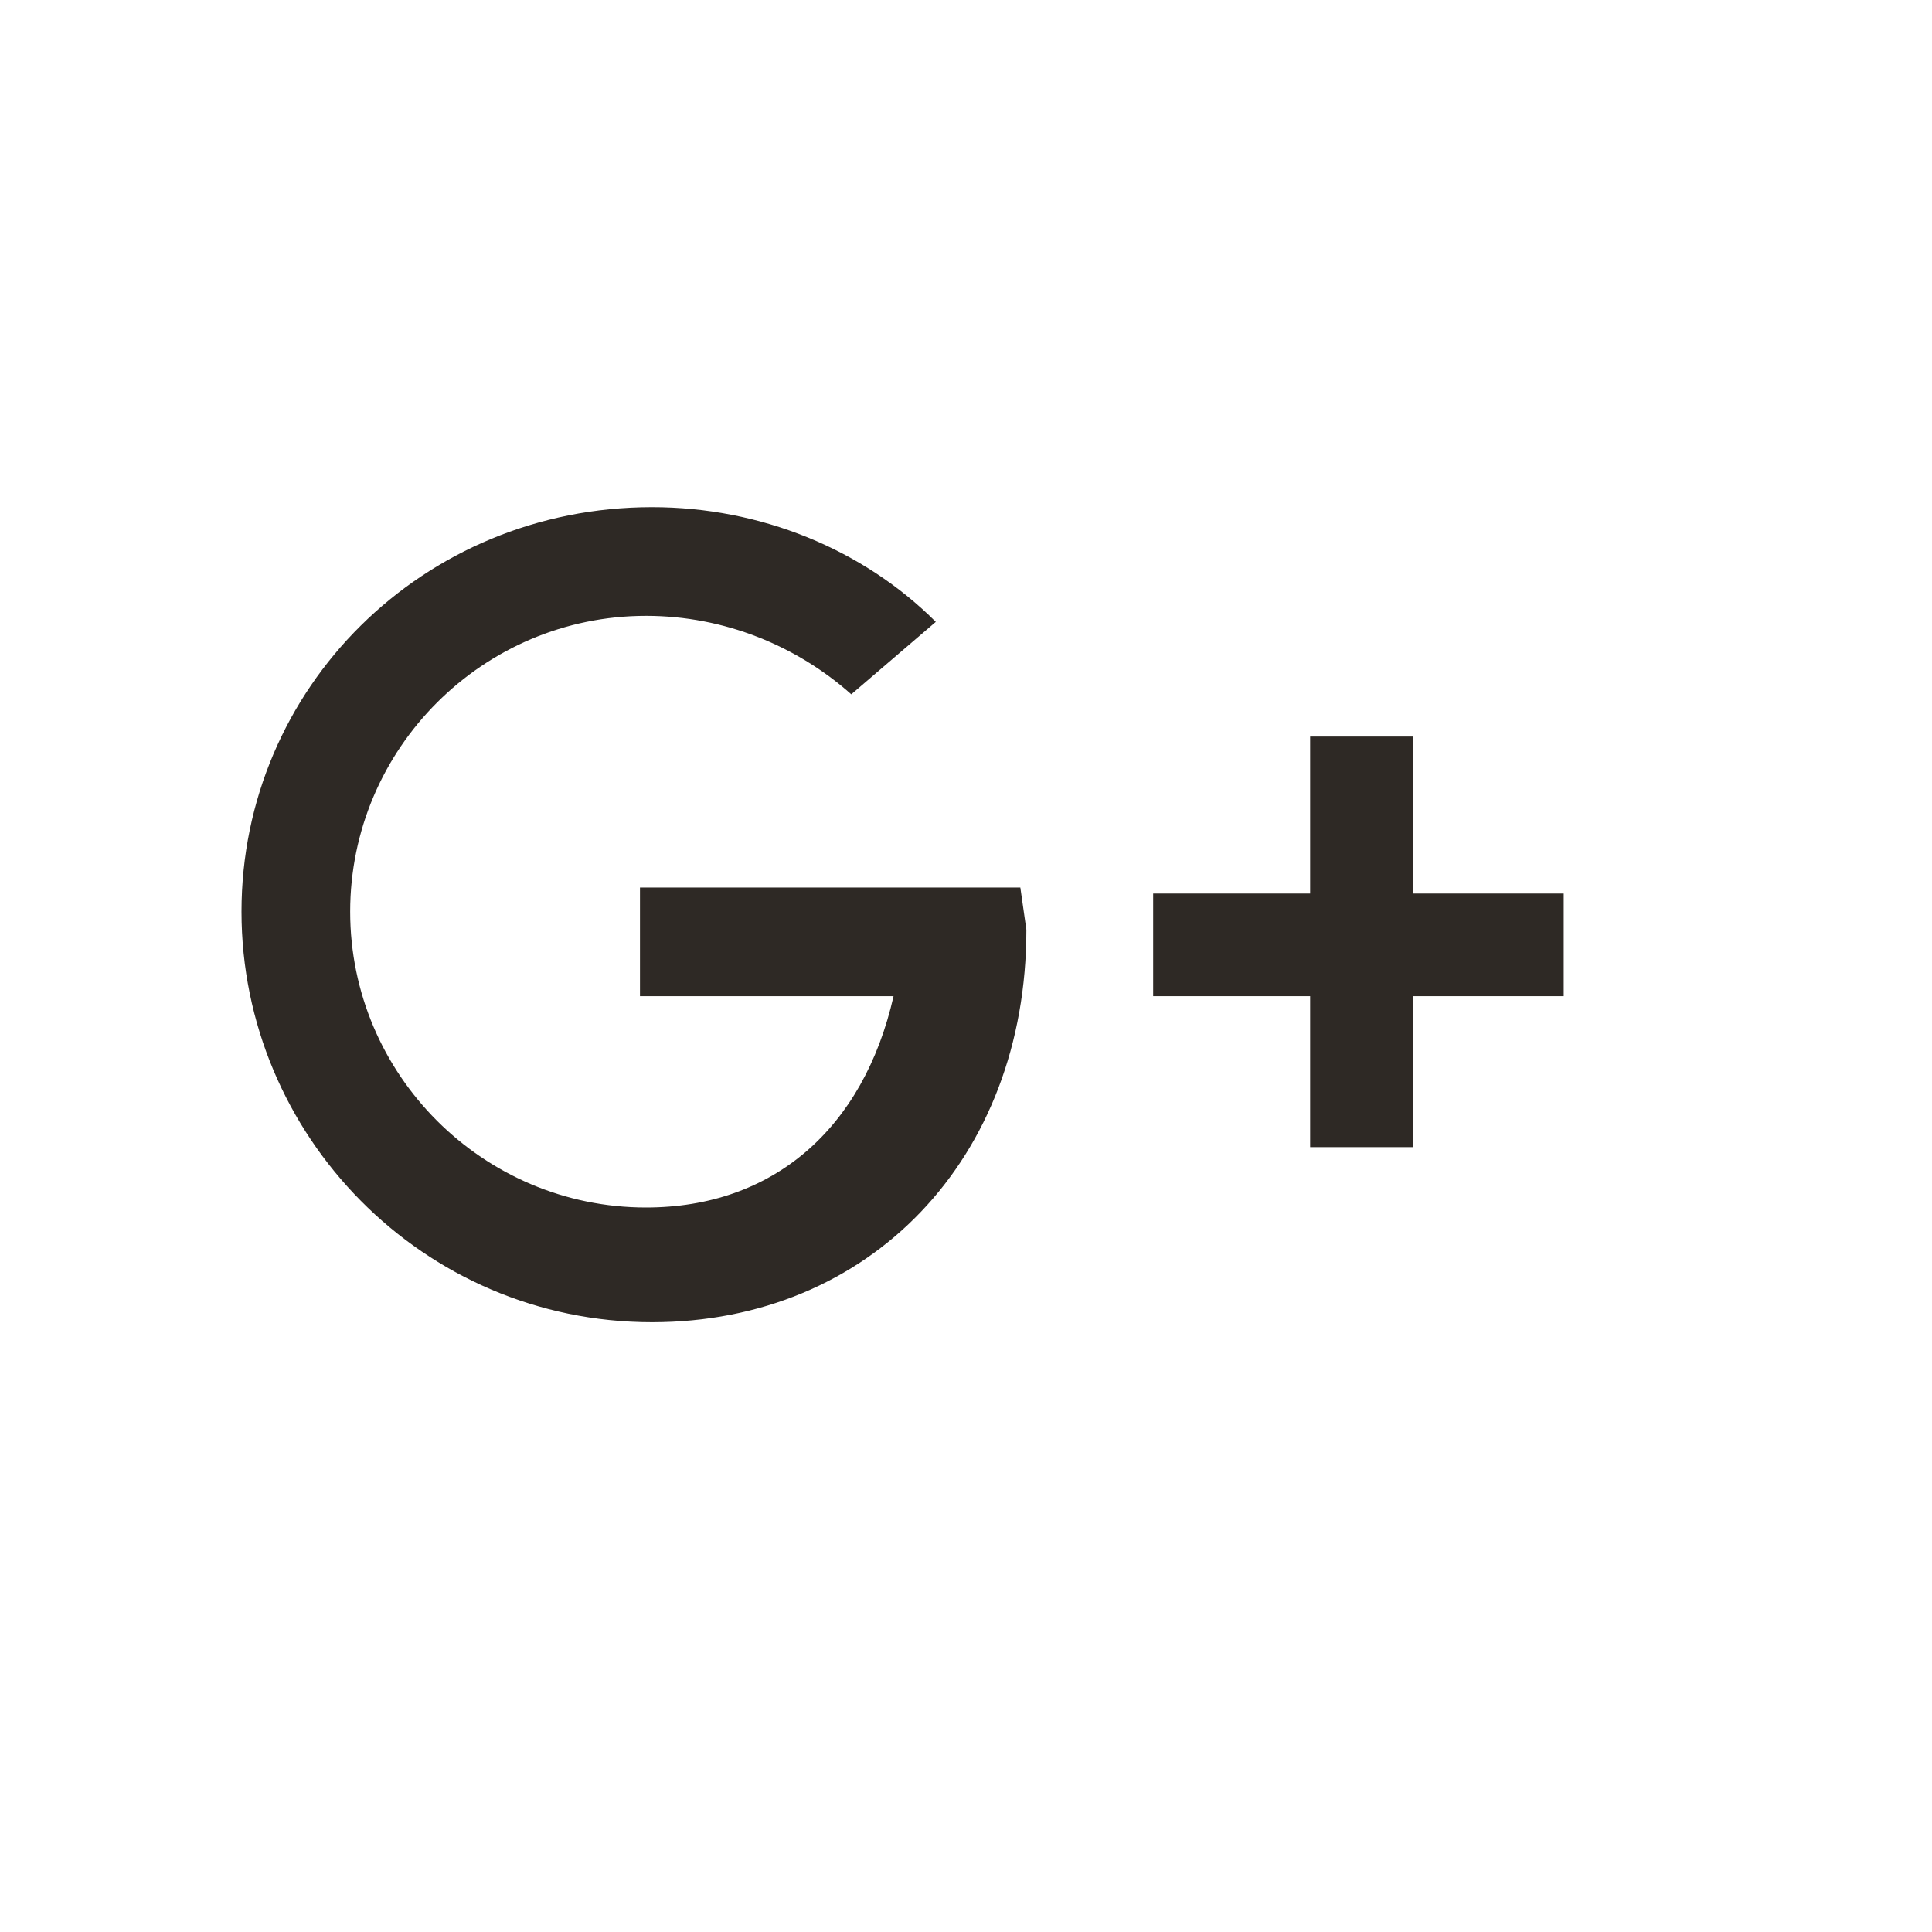 <?xml version="1.0" encoding="utf-8"?>
<!-- Generator: Adobe Illustrator 25.4.0, SVG Export Plug-In . SVG Version: 6.00 Build 0)  -->
<svg version="1.1" id="Capa_1" xmlns="http://www.w3.org/2000/svg" xmlns:xlink="http://www.w3.org/1999/xlink" x="0px" y="0px"
	 viewBox="0 0 32 32" style="enable-background:new 0 0 32 32;" xml:space="preserve">
<style type="text/css">
	.st0{display:none;}
	.st1{display:inline;fill:#7C7C7C;stroke:#1D1D1B;stroke-miterlimit:10;}
	.st2{display:inline;}
	.st3{fill:#2B2622;}
	.st4{fill:#FF5959;}
	.st5{fill:#FFFFFF;}
	.st6{fill:none;stroke:#2B2622;stroke-width:1.5;stroke-linecap:round;stroke-linejoin:round;stroke-miterlimit:10;}
	.st7{fill:#64605D;}
	.st8{fill:#FF5A5D;}
	.st9{fill:none;stroke:#F9F9F9;stroke-miterlimit:10;}
	.st10{fill:none;stroke:#BAB7B5;stroke-miterlimit:10;}
	.st11{fill:none;stroke:#FF5A5D;stroke-width:2;stroke-linecap:round;stroke-linejoin:round;stroke-miterlimit:10;}
	.st12{fill:#BDBDBC;}
	.st13{fill:#2E2925;}
	.st14{clip-path:url(#SVGID_00000000184947237387301660000008845074667558603676_);}
	.st15{clip-path:url(#SVGID_00000090280643200010483420000010191348773751339651_);}
</style>
<path class="st13" d="M16.9,14.7h-6.3l0,1.8h4.2c-0.5,2.2-2,3.5-4.1,3.5c-2.7,0-4.9-2.2-4.9-4.9s2.2-4.9,4.9-4.9
	c1.3,0,2.5,0.5,3.4,1.3l1.4-1.2c-1.2-1.2-2.9-1.9-4.7-1.9C7,8.4,4,11.4,4,15.1s3,6.8,6.8,6.8c3.6,0,6.2-2.7,6.2-6.5L16.9,14.7z"/>
<rect x="19.1" y="14.8" class="st13" width="6.8" height="1.7"/>
<rect x="21.7" y="12.2" class="st13" width="1.7" height="6.8"/>
</svg>
